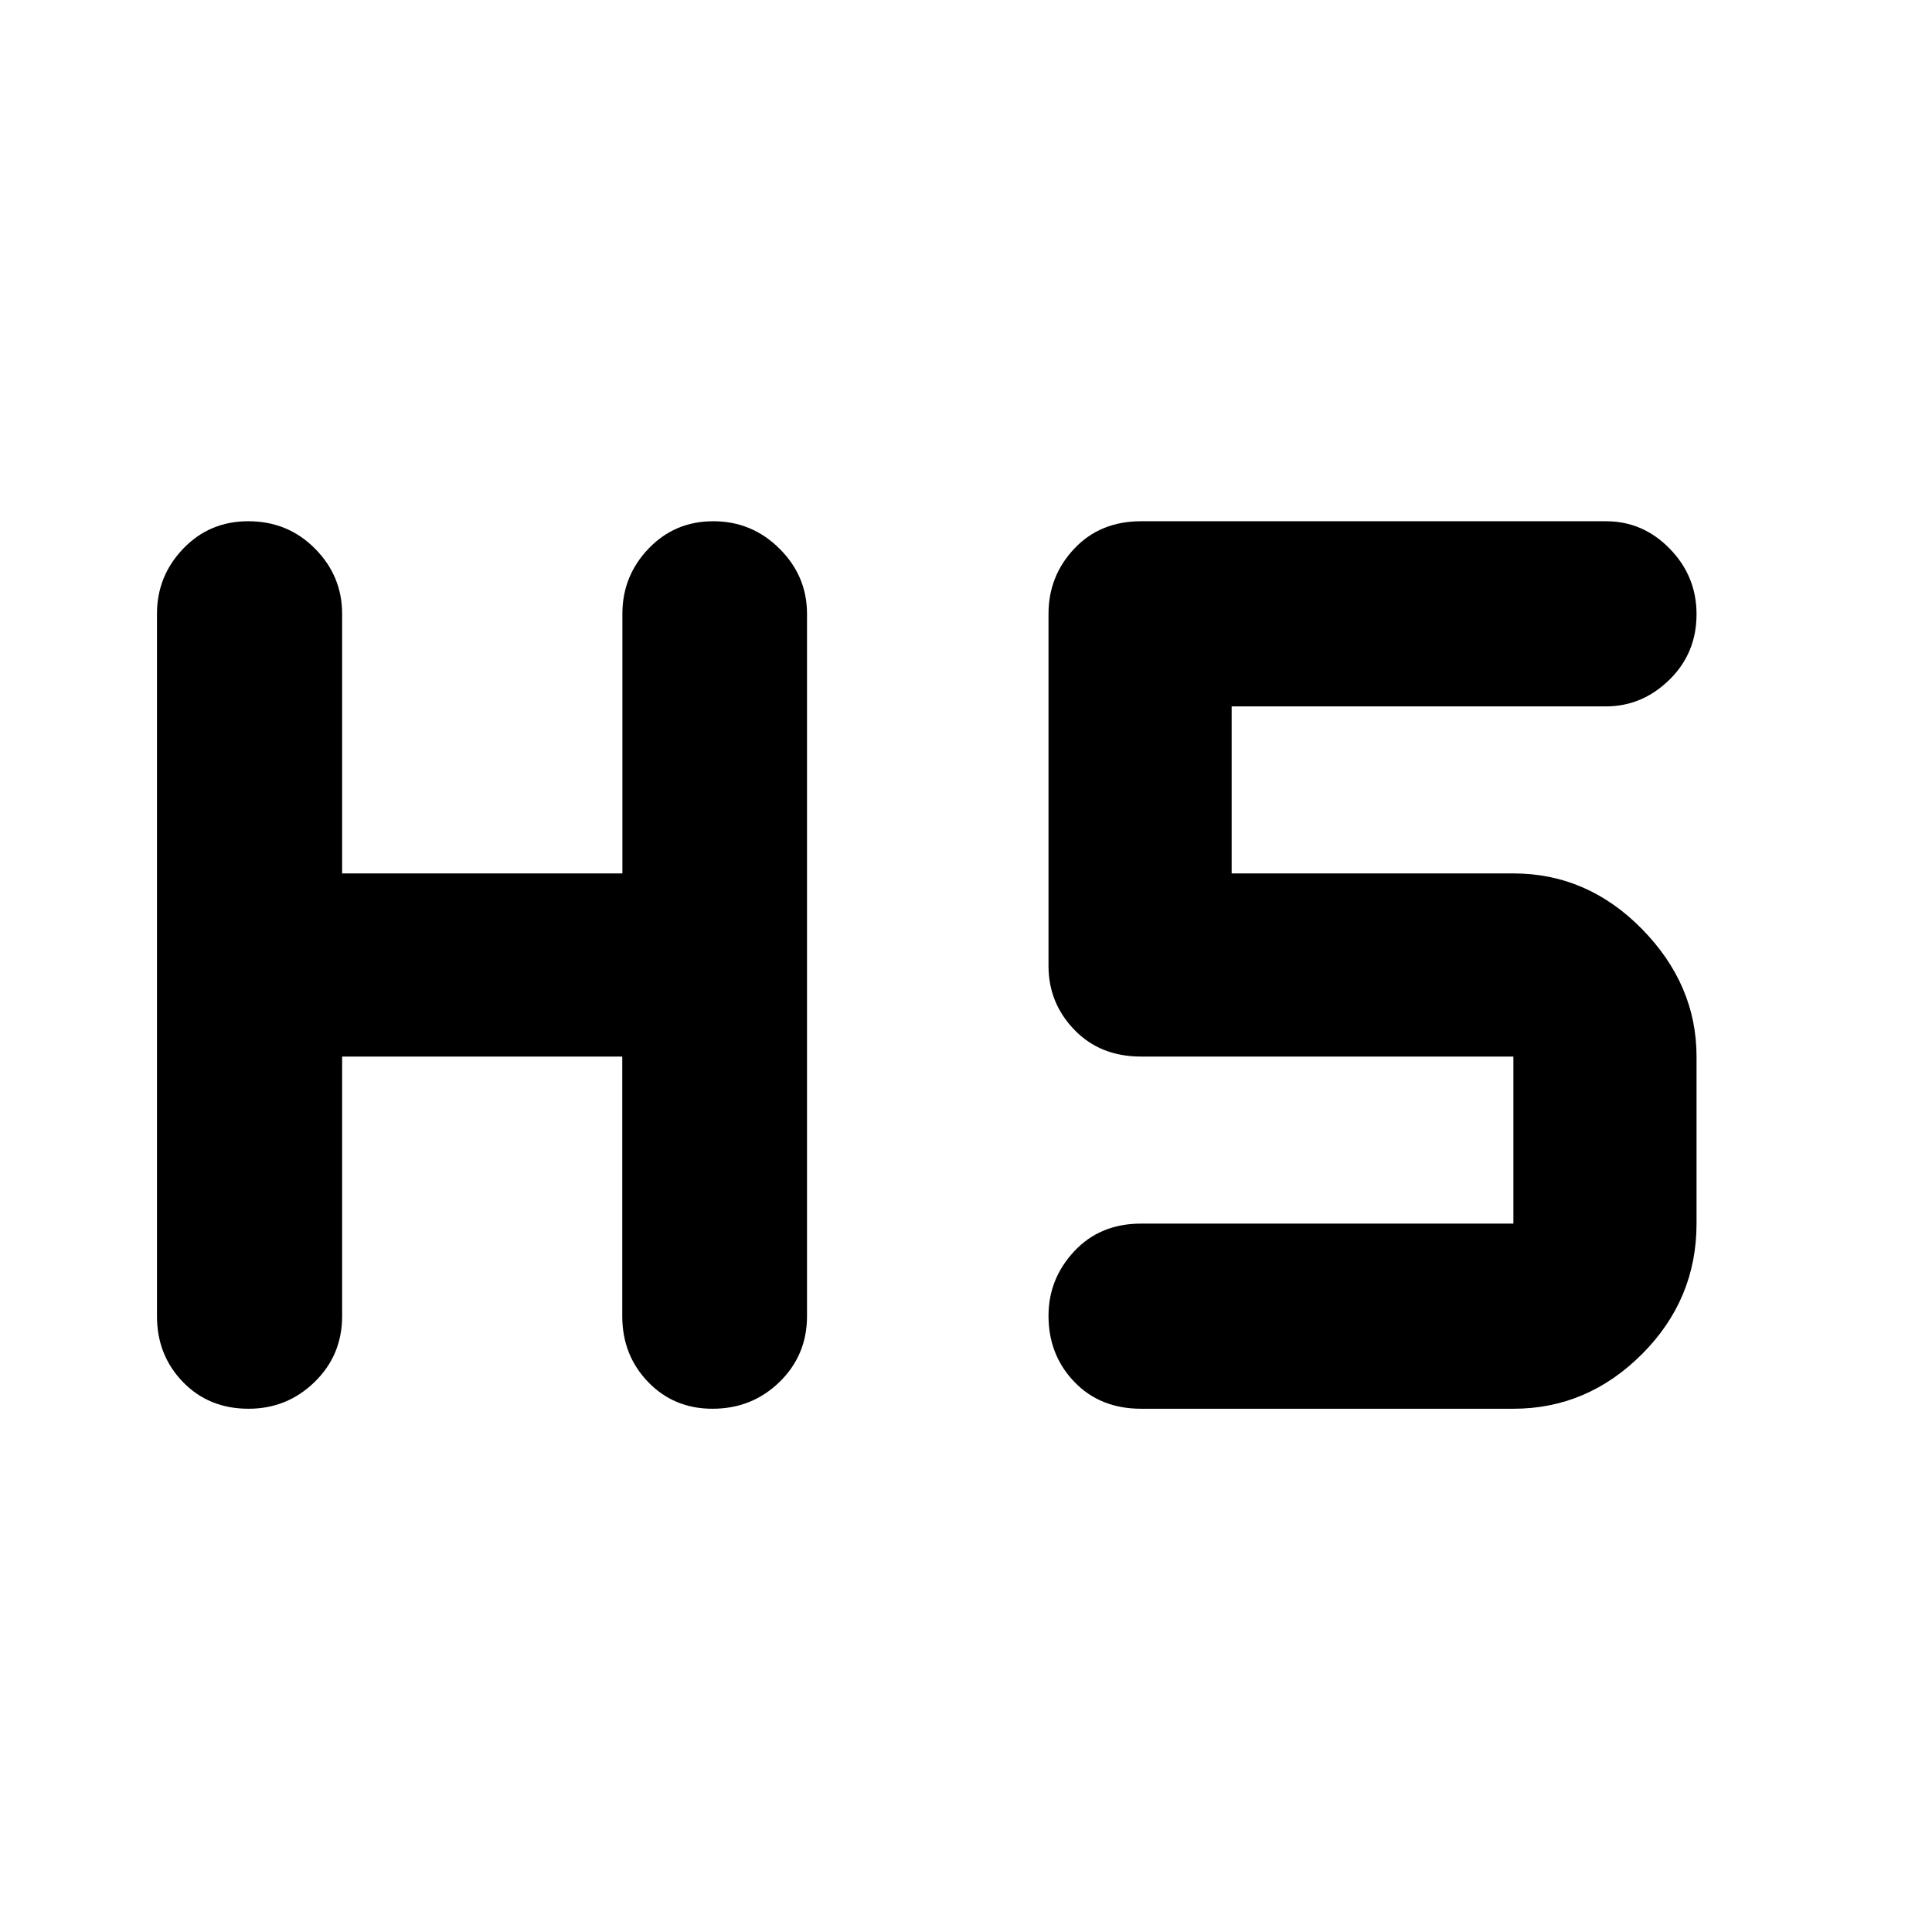 <svg xmlns="http://www.w3.org/2000/svg" height="48" viewBox="0 -960 960 960" width="48"><path d="M123.51-260q-19.74 0-32.63-13.31Q78-286.63 78-306v-349q0-18.8 13.06-32.4 13.06-13.6 32.3-13.6 19.67 0 33.15 13.6Q170-673.8 170-655v129h139.26v-129q0-18.8 13.01-32.4 13.01-13.6 32.17-13.6 19.16 0 32.86 13.6T401-655v349q0 19.37-13.66 32.69Q373.67-260 354.01-260q-19.16 0-31.98-13.31Q309.2-286.63 309.2-306v-129H170v129q0 19.37-13.66 32.69Q142.67-260 123.51-260ZM567-260q-20.35 0-33.17-13.36Q521-286.72 521-306.16q0-18.44 12.83-32.14Q546.65-352 567-352h185v-83H567q-20.35 0-33.17-13.31Q521-461.63 521-480v-175q0-18.8 12.83-32.4Q546.65-701 567-701h231q18.38 0 31.69 13.65Q843-673.7 843-654.82q0 19.44-13.53 32.63Q815.95-609 798-609H612v83h140q36.75 0 63.88 27.62Q843-470.75 843-435v83q0 37.75-27.12 64.87Q788.75-260 752-260H567Z"/></svg>